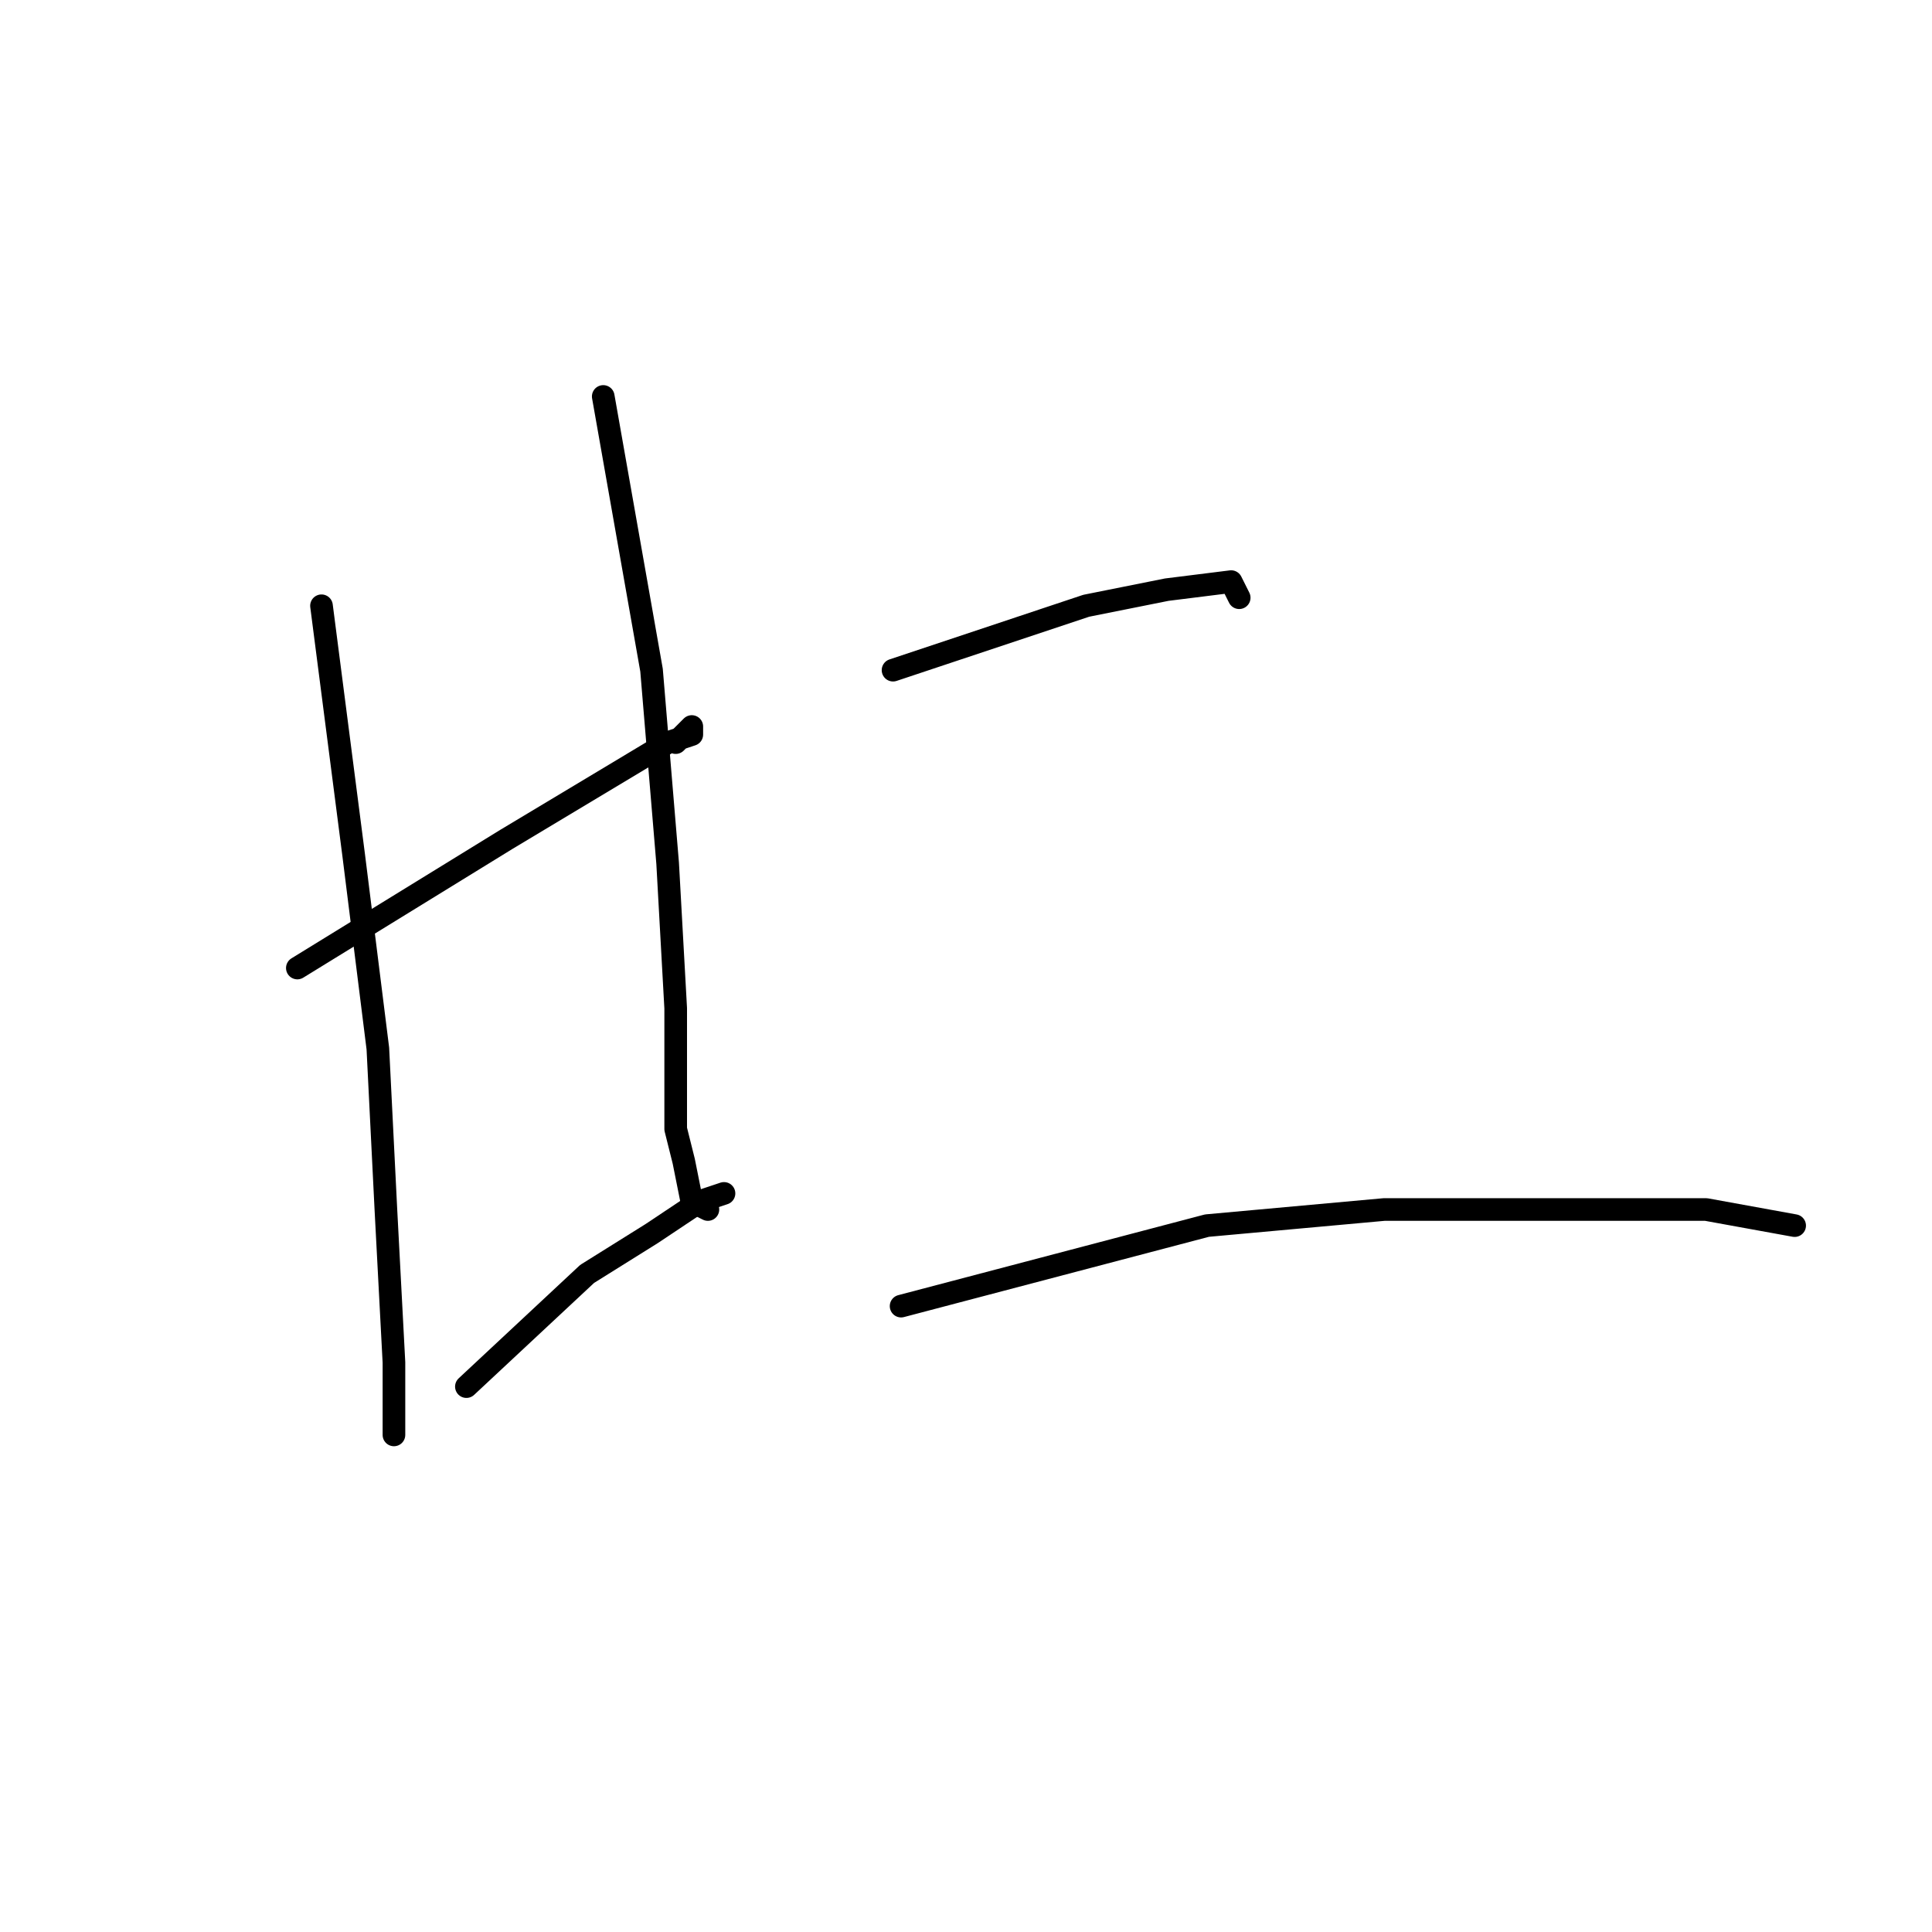 <?xml version="1.0" standalone="no"?>
    <svg width="256" height="256" xmlns="http://www.w3.org/2000/svg" version="1.1">
    <polyline stroke="black" stroke-width="3" stroke-linecap="round" fill="transparent" stroke-linejoin="round" points="39.4 128.267 67.133 111.2 77.8 104.8 88.467 98.4 91.667 97.333 91.667 96.267 89.533 98.4 89.533 98.4 " />
        <polyline stroke="black" stroke-width="3" stroke-linecap="round" fill="transparent" stroke-linejoin="round" points="42.6 80.267 46.867 113.333 50.067 138.933 51.133 160.267 52.2 180.533 52.2 185.867 52.2 190.133 52.2 190.133 " />
        <polyline stroke="black" stroke-width="3" stroke-linecap="round" fill="transparent" stroke-linejoin="round" points="79.933 52.533 86.333 88.8 88.467 114.4 89.533 133.6 89.533 149.6 90.6 153.867 91.667 159.2 93.8 160.267 93.8 160.267 " />
        <polyline stroke="black" stroke-width="3" stroke-linecap="round" fill="transparent" stroke-linejoin="round" points="61.8 183.733 77.8 168.8 86.333 163.467 92.733 159.2 95.933 158.133 95.933 158.133 " />
        <polyline stroke="black" stroke-width="3" stroke-linecap="round" fill="transparent" stroke-linejoin="round" points="118.333 88.8 143.933 80.267 154.6 78.133 163.133 77.067 164.2 79.2 164.2 79.2 " />
        <polyline stroke="black" stroke-width="3" stroke-linecap="round" fill="transparent" stroke-linejoin="round" points="119.4 173.067 159.933 162.4 183.4 160.267 204.733 160.267 226.067 160.267 237.8 162.4 237.8 162.4 " />
        </svg>
